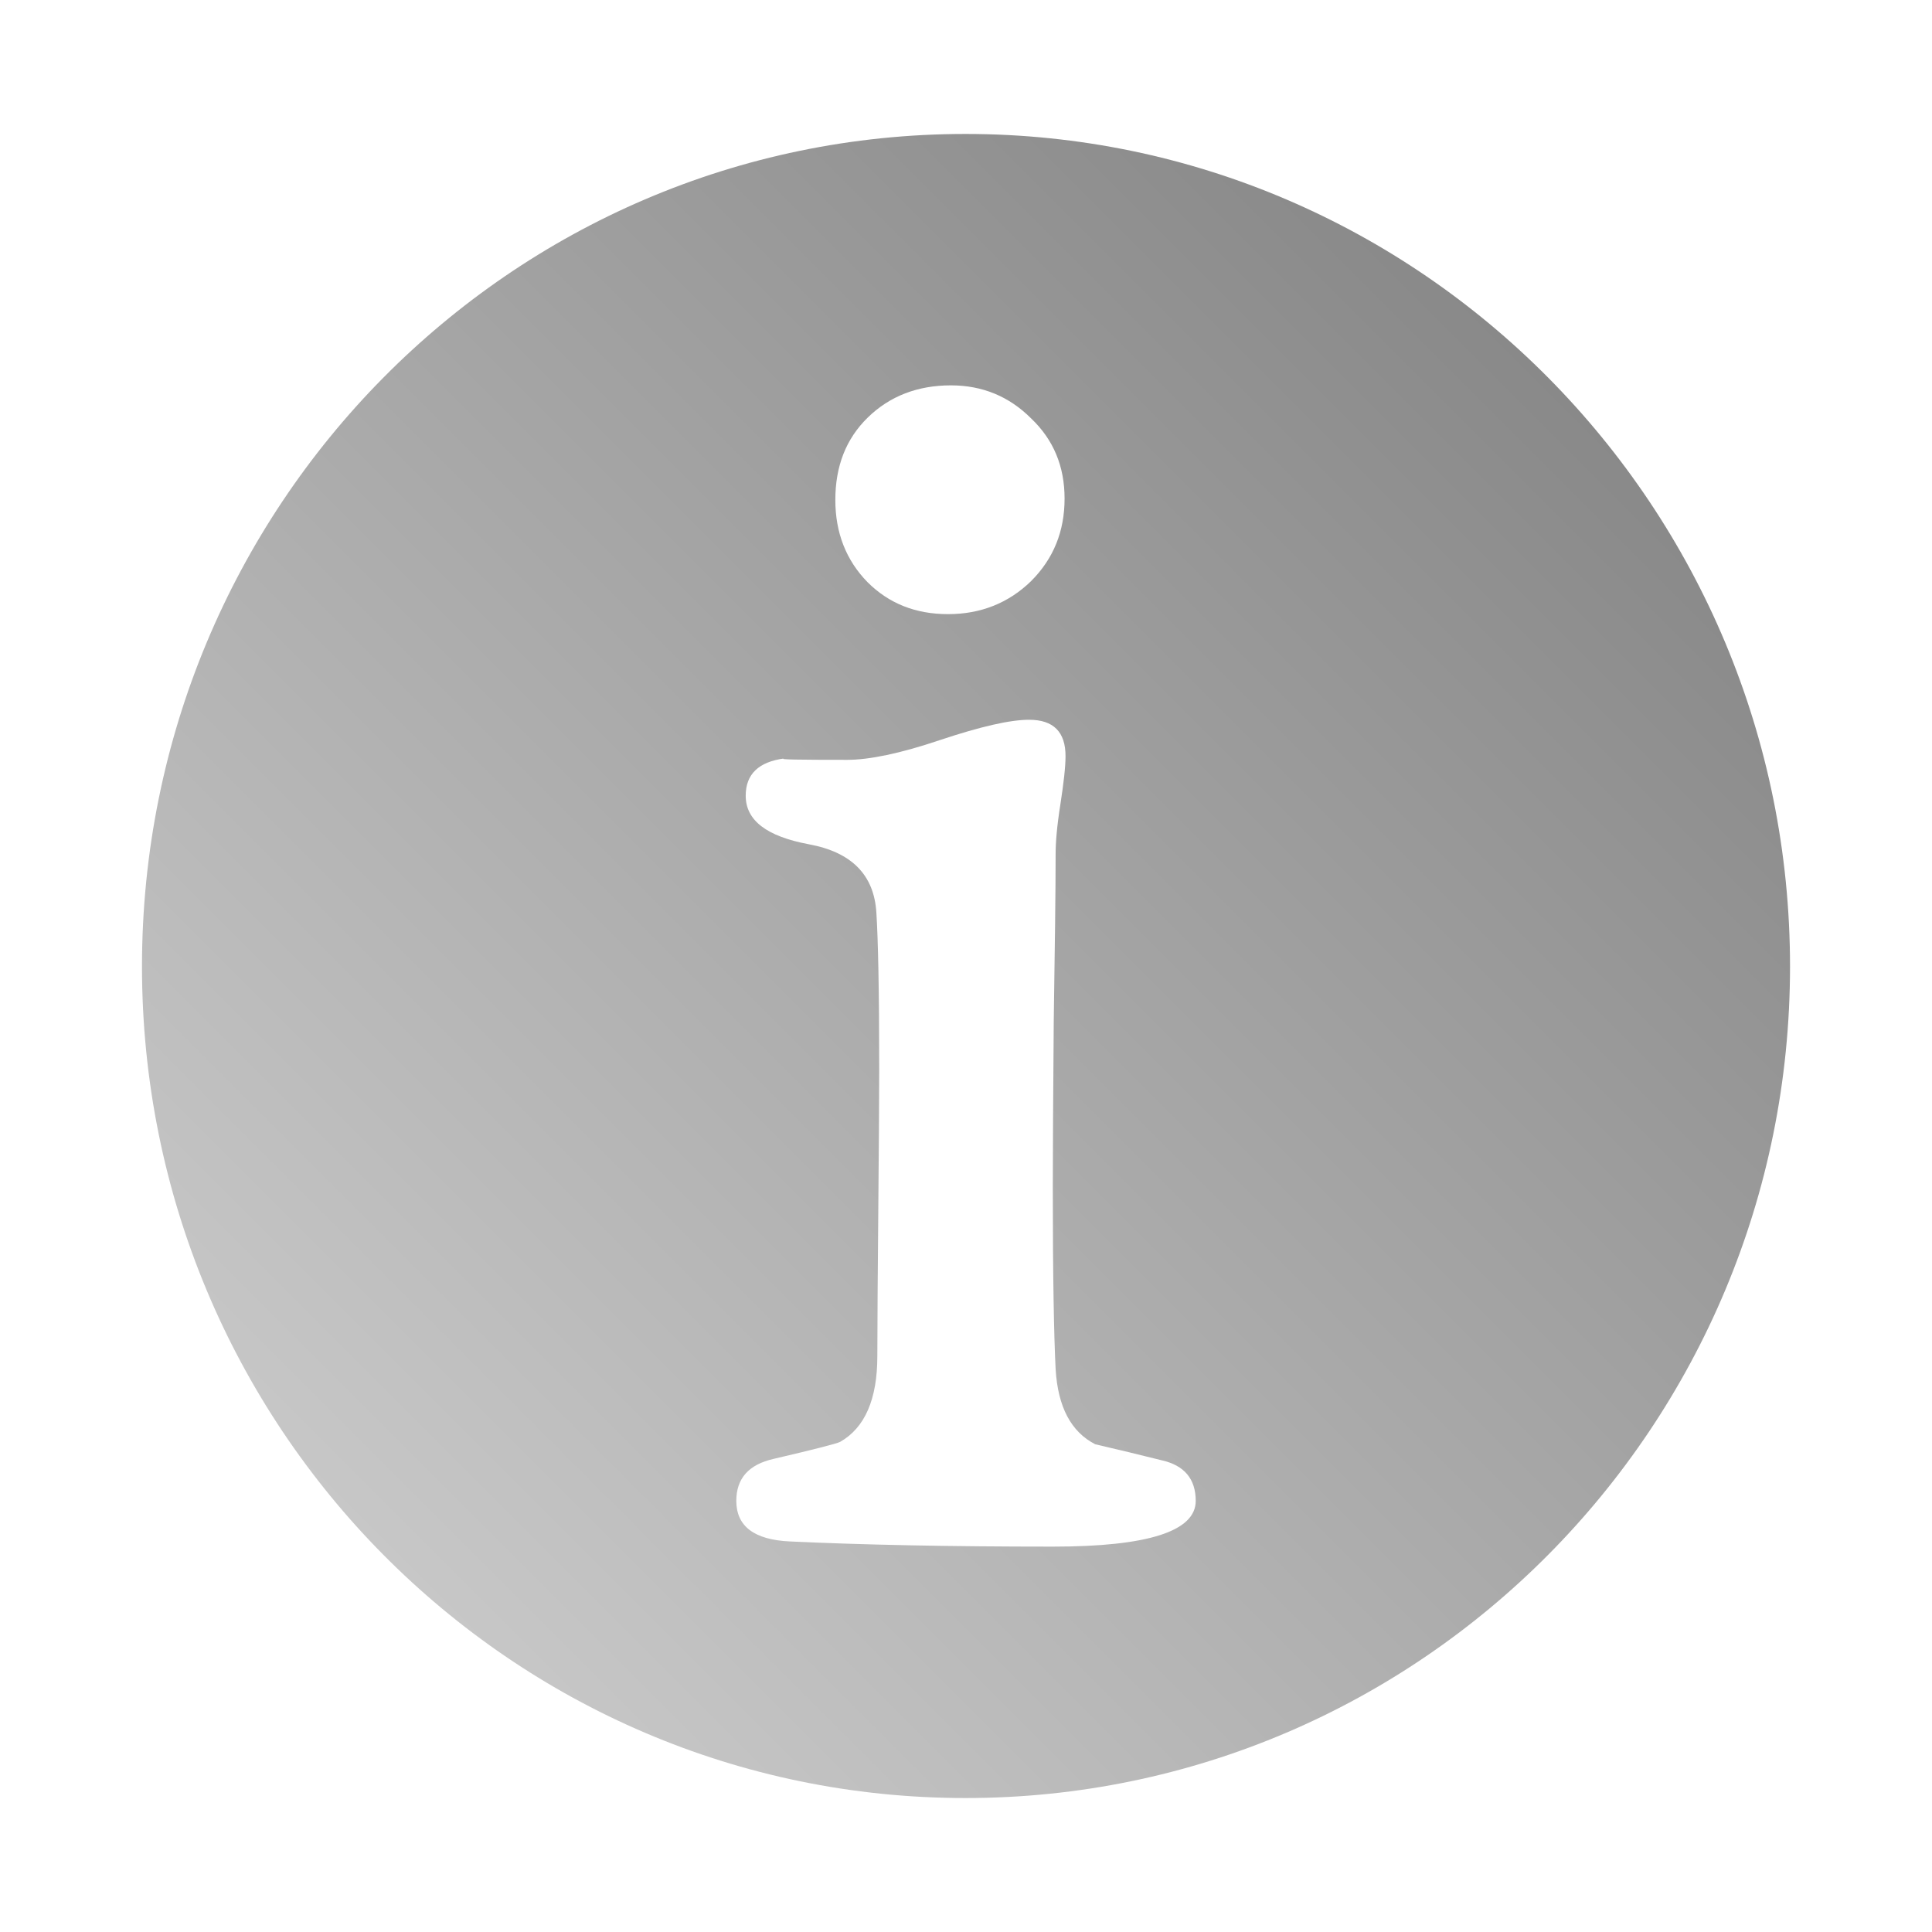 <?xml version="1.0" encoding="UTF-8" standalone="no"?>
<svg xmlns:dc="http://purl.org/dc/elements/1.1/"
     xmlns:cc="http://creativecommons.org/ns#"
     xmlns:rdf="http://www.w3.org/1999/02/22-rdf-syntax-ns#"
     xmlns:svg="http://www.w3.org/2000/svg"
     xmlns="http://www.w3.org/2000/svg"
     xmlns:xlink="http://www.w3.org/1999/xlink"
     width="128" height="128" version="1.1">
    <title>Information Icon</title>
    <desc>This icon is a part of Clarity icon theme for gtk</desc>
    <defs>
        <linearGradient x1="0" y1="128" x2="128" y2="0" id="gradient" gradientUnits="userSpaceOnUse">
            <stop id="start" style="stop-color:#dbdbdb;stop-opacity:1" offset="0" />
            <stop id="stop" style="stop-color:#757575;stop-opacity:1" offset="1" />
        </linearGradient>
    </defs>
    <path d="m 63.969,8.875 c -30.141,0 -54.562,24.707 -54.562,55.156 0,30.449 24.422,55.094 54.562,55.094 30.141,0 54.625,-24.645 54.625,-55.094 0,-30.449 -24.484,-55.156 -54.625,-55.156 z M 63,25.531 c 2.087,7.7e-5 3.859,0.734 5.312,2.188 1.491,1.416 2.219,3.188 2.219,5.312 -2.8e-5,2.162 -0.728,3.978 -2.219,5.469 -1.491,1.454 -3.338,2.188 -5.5,2.188 -2.162,6.1e-5 -3.927,-0.709 -5.344,-2.125 -1.416,-1.454 -2.125,-3.276 -2.125,-5.438 -1.2e-5,-2.236 0.703,-4.052 2.156,-5.469 1.454,-1.416 3.301,-2.125 5.5,-2.125 z m 5.188,22.156 c 1.603,5.4e-5 2.406,0.804 2.406,2.406 -2.8e-5,0.708 -0.12,1.765 -0.344,3.219 -0.224,1.416 -0.313,2.505 -0.312,3.25 -2.7e-5,2.46 -0.05,6.168 -0.125,11.125 -0.037,4.92 -0.063,8.603 -0.062,11.062 -2.7e-5,5.814 0.076,9.807 0.188,11.969 0.149,2.497 1.022,4.149 2.625,4.969 1.454,0.335 2.915,0.69 4.406,1.062 1.491,0.335 2.25,1.234 2.25,2.688 -3.6e-5,2.013 -3.17,3.031 -9.469,3.031 -6.858,0 -12.667,-0.12 -17.438,-0.344 -2.348,-0.112 -3.531,-1.01 -3.531,-2.688 -6e-6,-1.491 0.829,-2.409 2.469,-2.781 2.721,-0.634 4.183,-1.013 4.406,-1.125 1.64,-0.932 2.469,-2.818 2.469,-5.688 -1.5e-5,-2.125 0.025,-5.319 0.062,-9.531 0.037,-4.212 0.062,-7.375 0.062,-9.5 -1.5e-5,-5.181 -0.076,-8.629 -0.188,-10.344 -0.149,-2.497 -1.636,-4.009 -4.469,-4.531 -2.795,-0.522 -4.188,-1.579 -4.188,-3.219 -6e-6,-1.416 0.848,-2.245 2.562,-2.469 -0.447,0.075 0.951,0.094 4.156,0.094 1.454,5.2e-5 3.51,-0.418 6.156,-1.312 2.684,-0.894 4.639,-1.344 5.906,-1.344 z" style="fill:url(#gradient);fill-opacity:1;stroke:none" />
</svg>